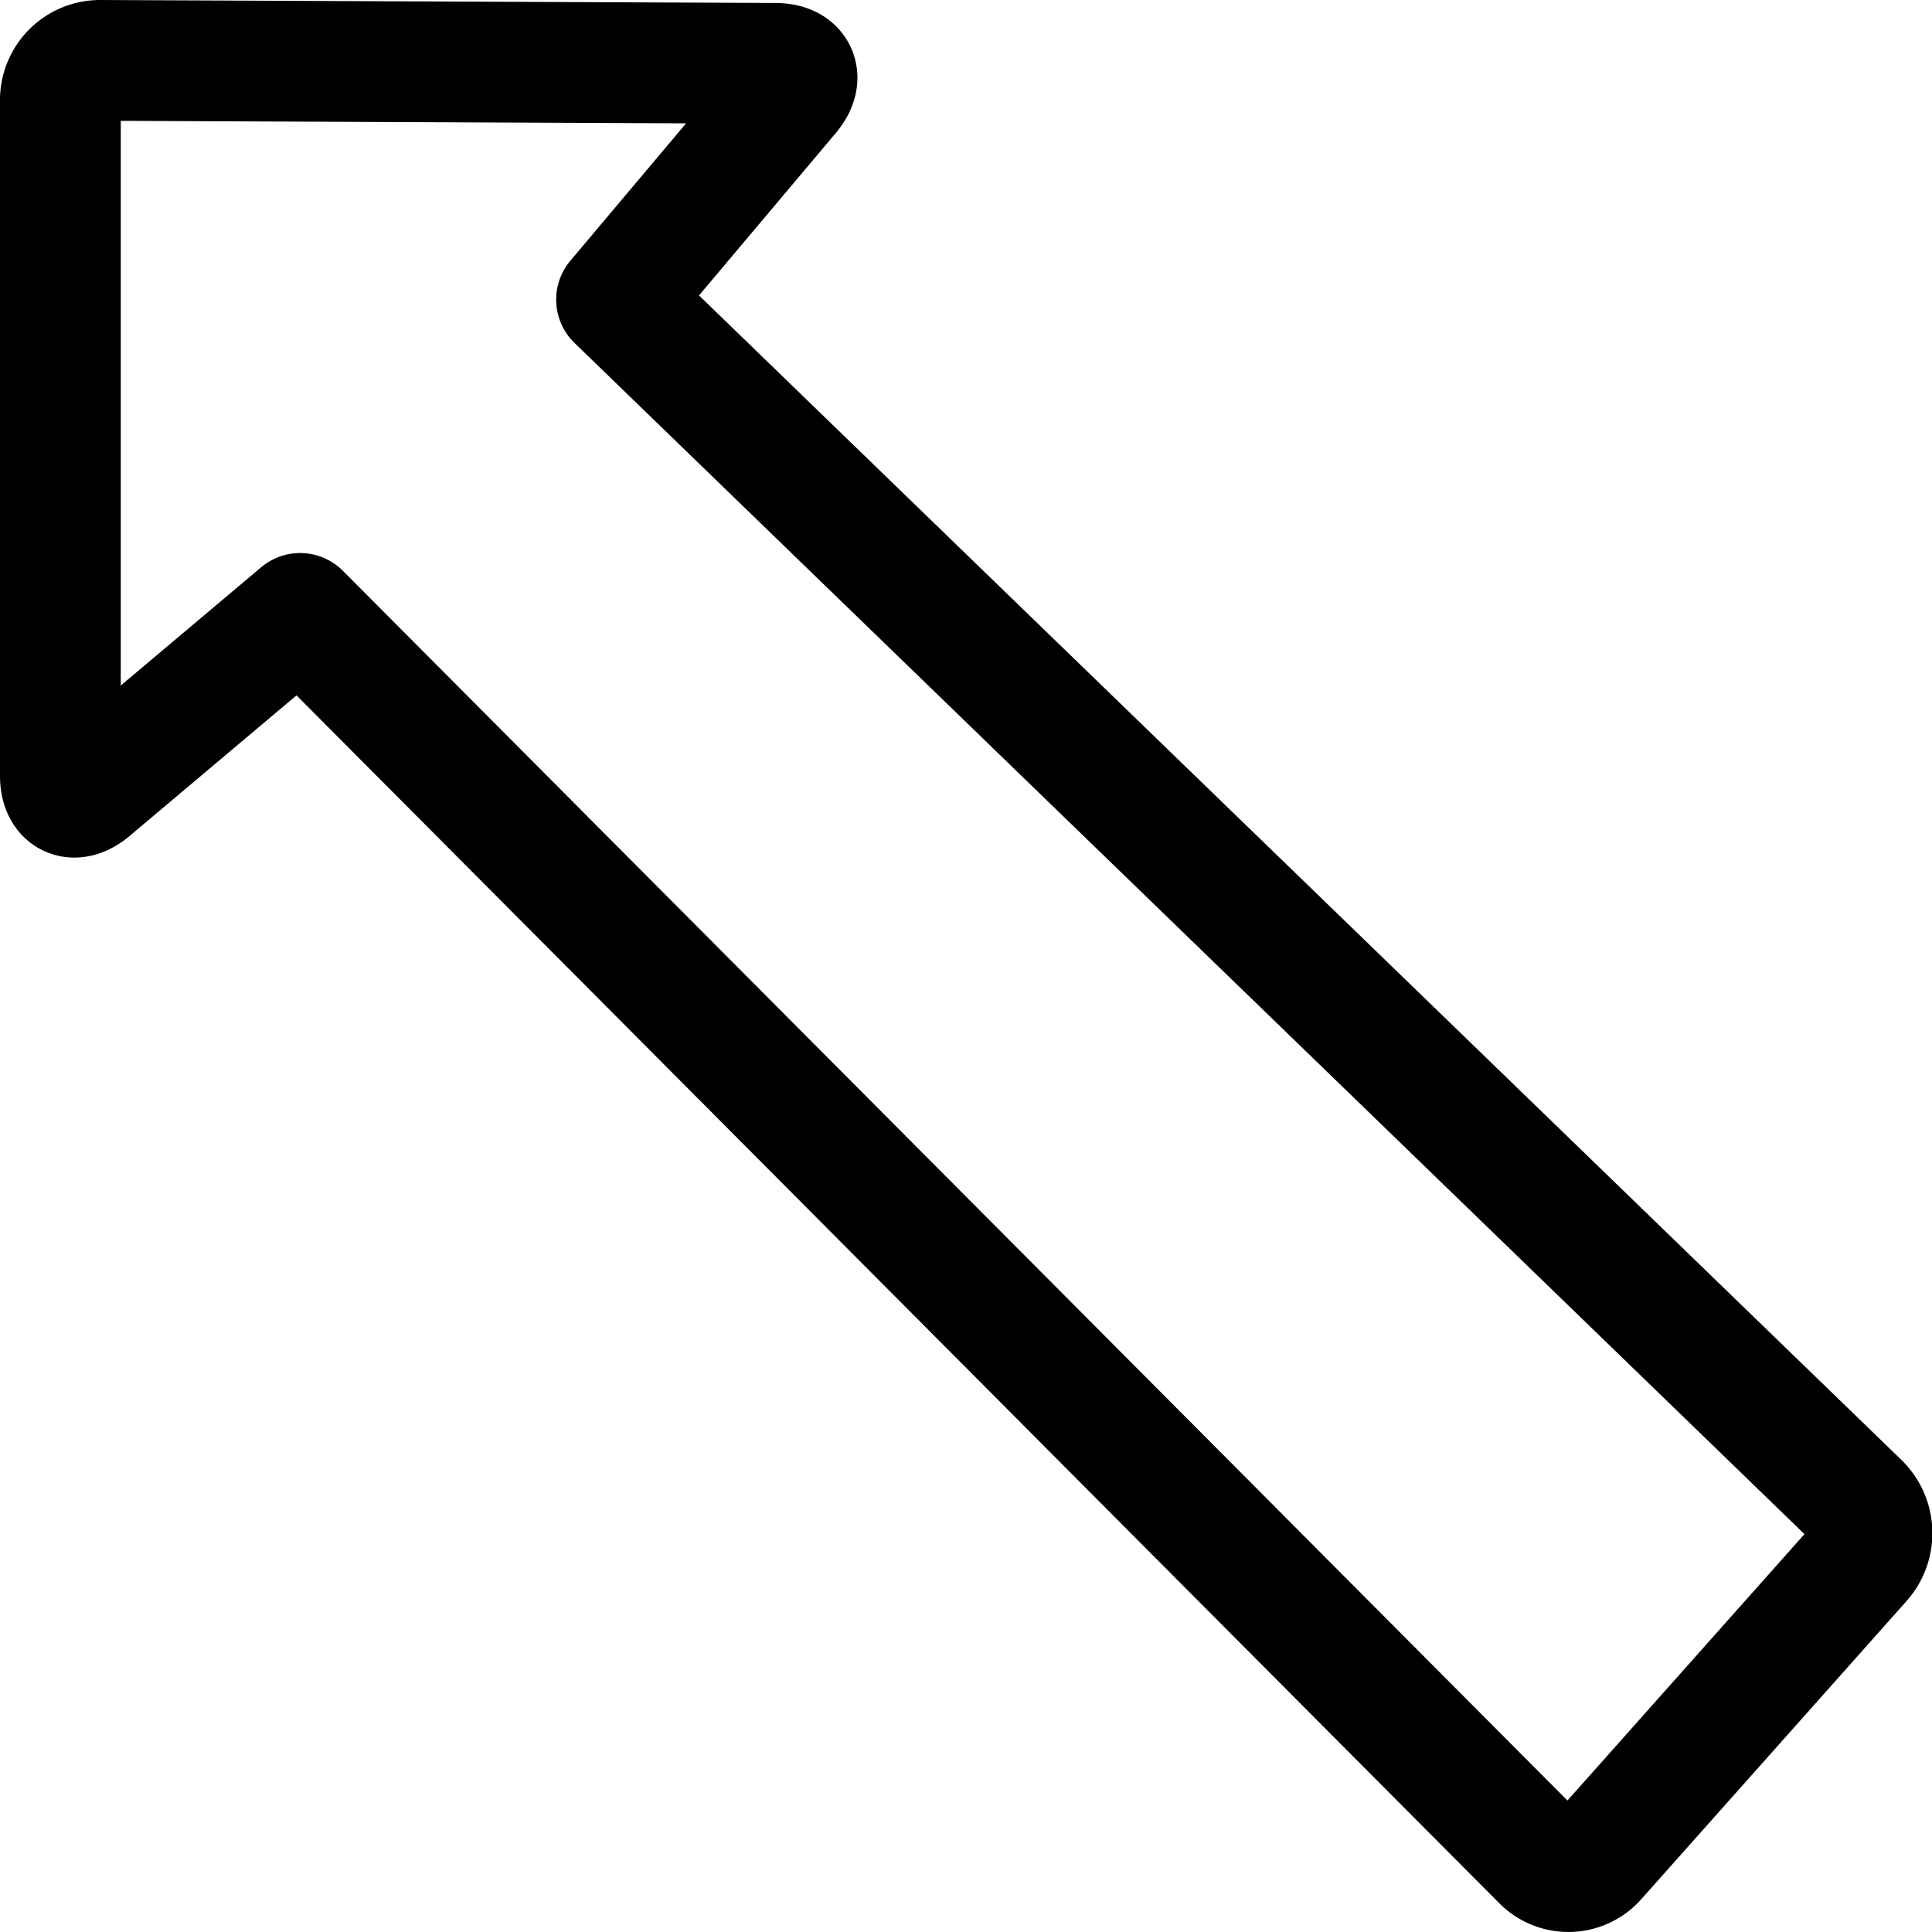<svg xmlns="http://www.w3.org/2000/svg" width="24" height="24" viewBox="0 0 24 24"><path d="M23.1 18.676 7.659 3.722 9.81 1.168c.174-.208.09-.38-.177-.381L1.244.75a.493.493 0 0 0-.494.491v8.394c0 .271.17.35.378.175l2.6-2.19 15.426 15.491a.46.46 0 0 0 .676-.019l3.292-3.7a.519.519 0 0 0-.022-.716" style="fill:none;stroke:#000;stroke-linecap:round;stroke-linejoin:round;stroke-width:1.5px"/></svg>